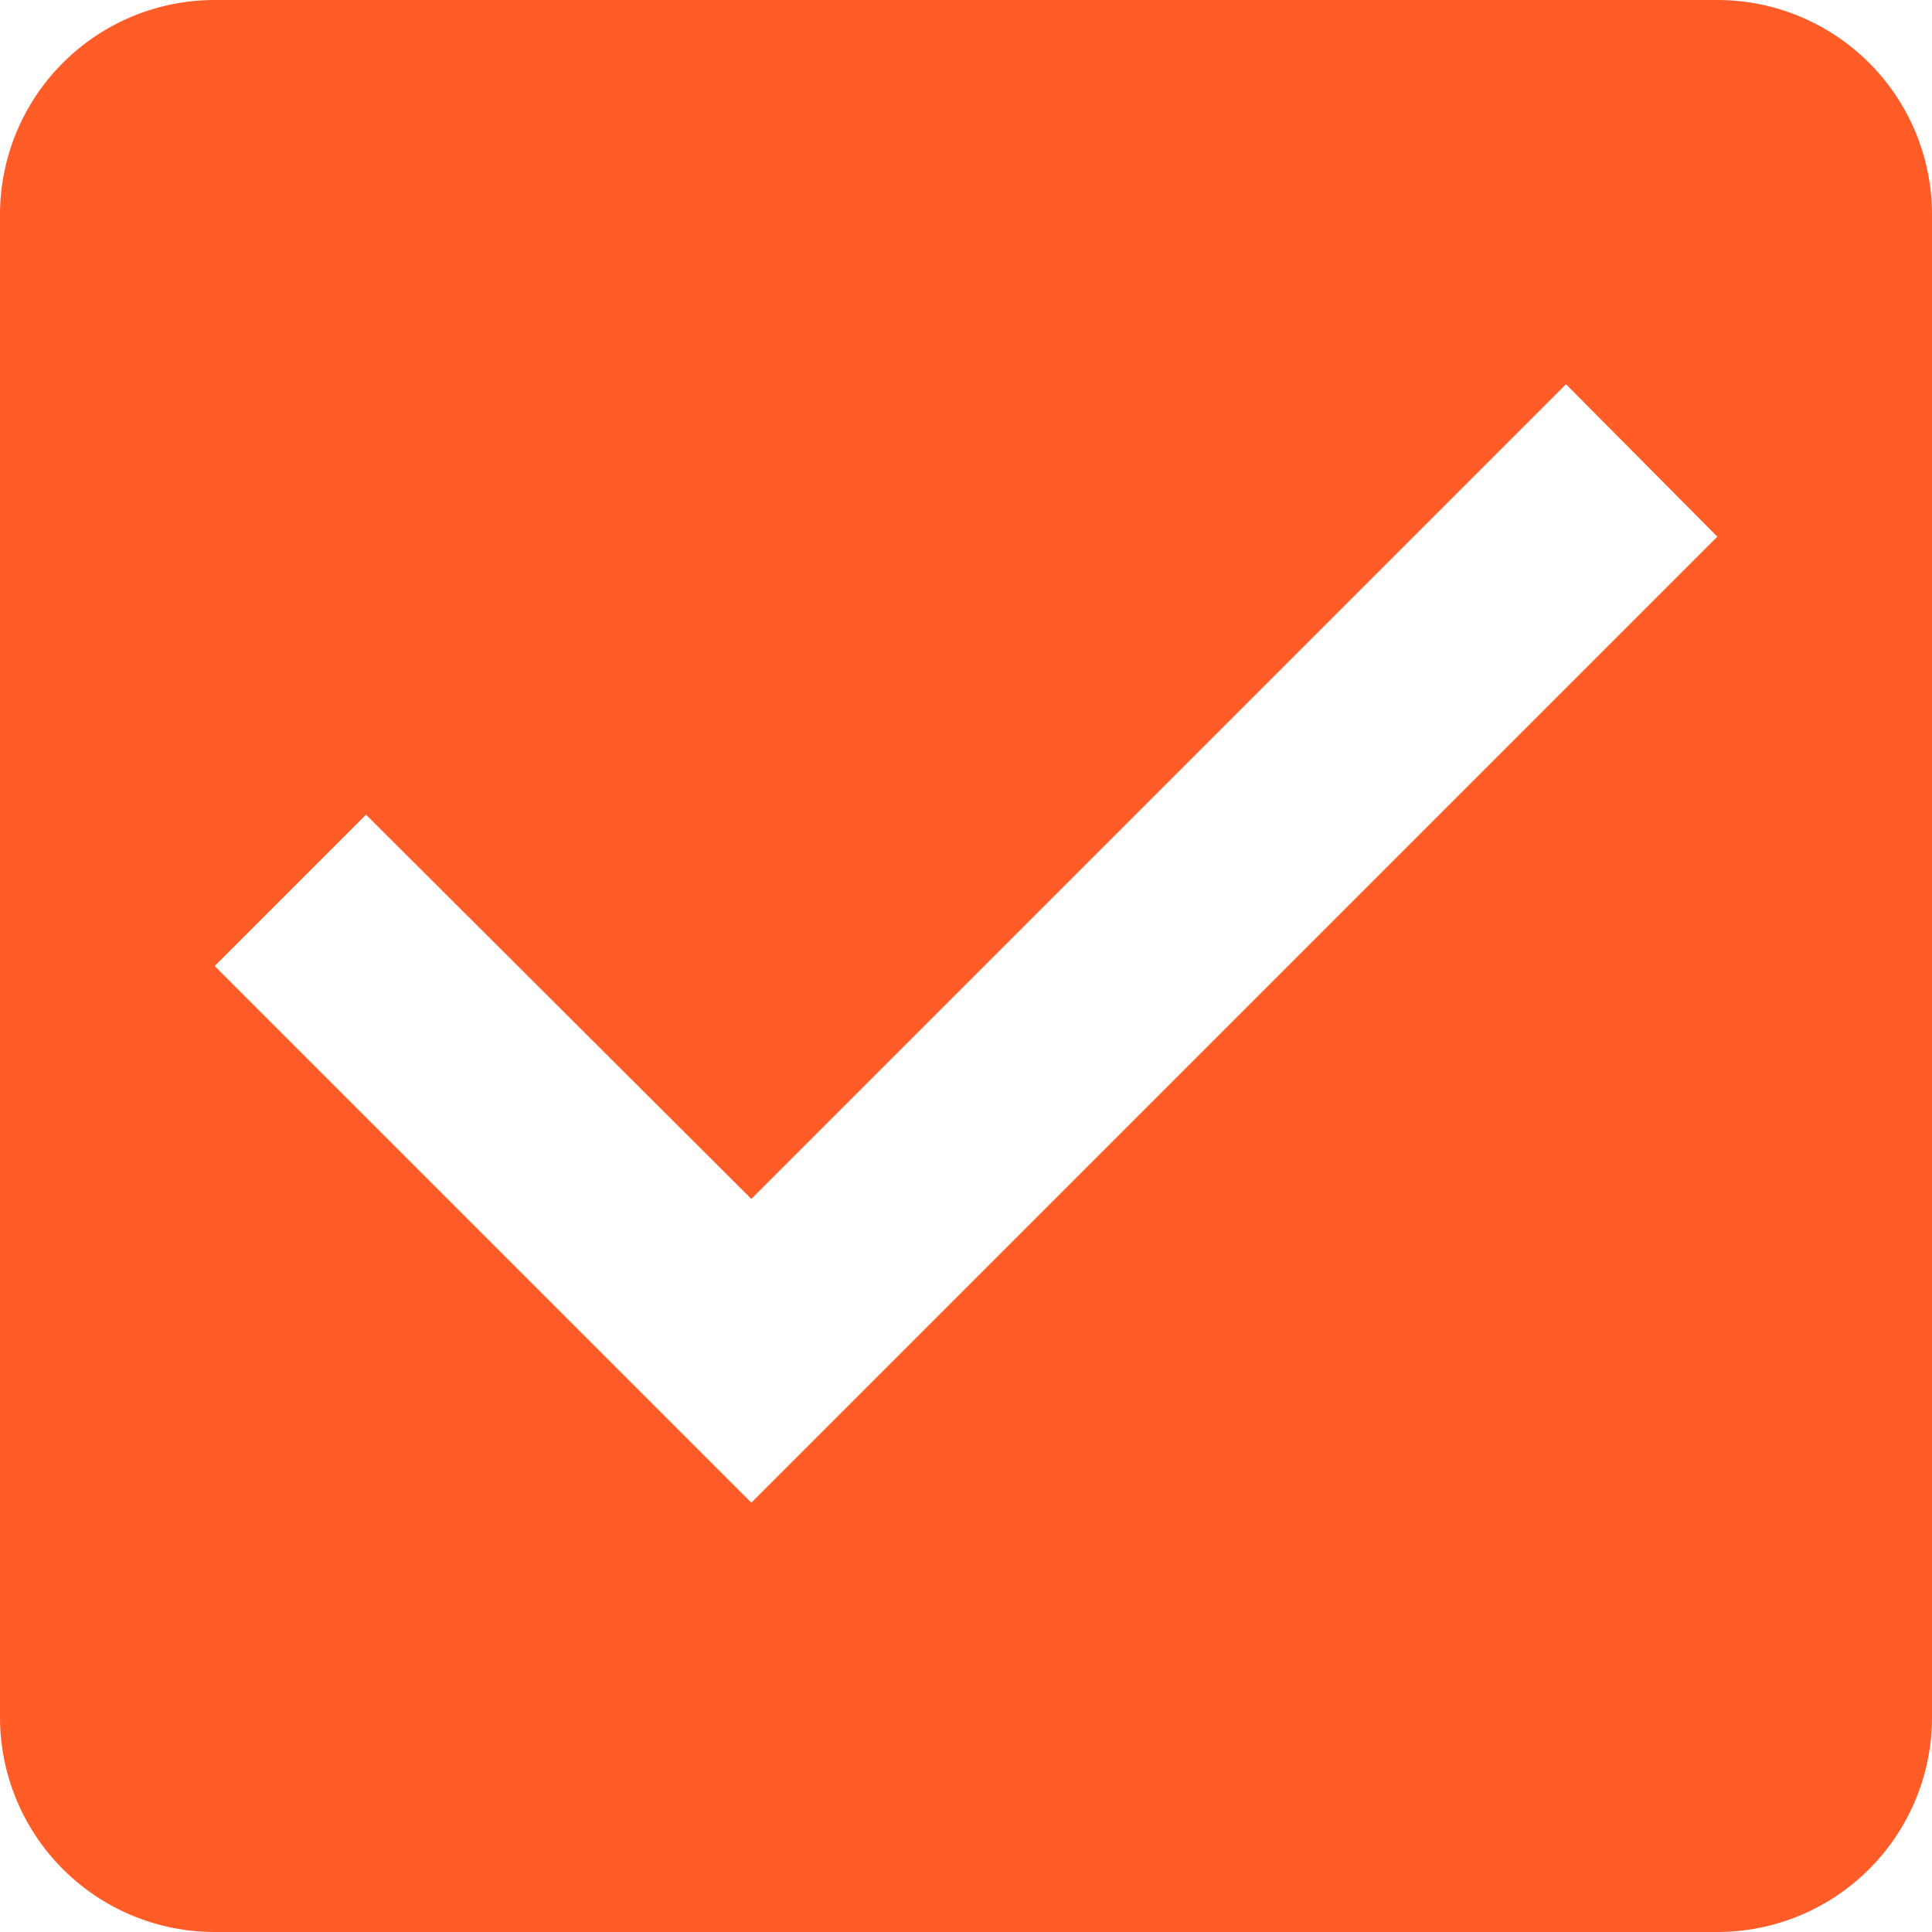 <svg width="18" height="18" viewBox="0 0 18 18" fill="none" xmlns="http://www.w3.org/2000/svg" preserveAspectRatio="none"><path d="M16 0H2a2 2 0 00-2 2v14a2 2 0 002 2h14a2 2 0 002-2V2a2 2 0 00-2-2zM7 14L2 9l1.41-1.41L7 11.17l7.59-7.59L16 5l-9 9z" fill="#FF5C28"/></svg>